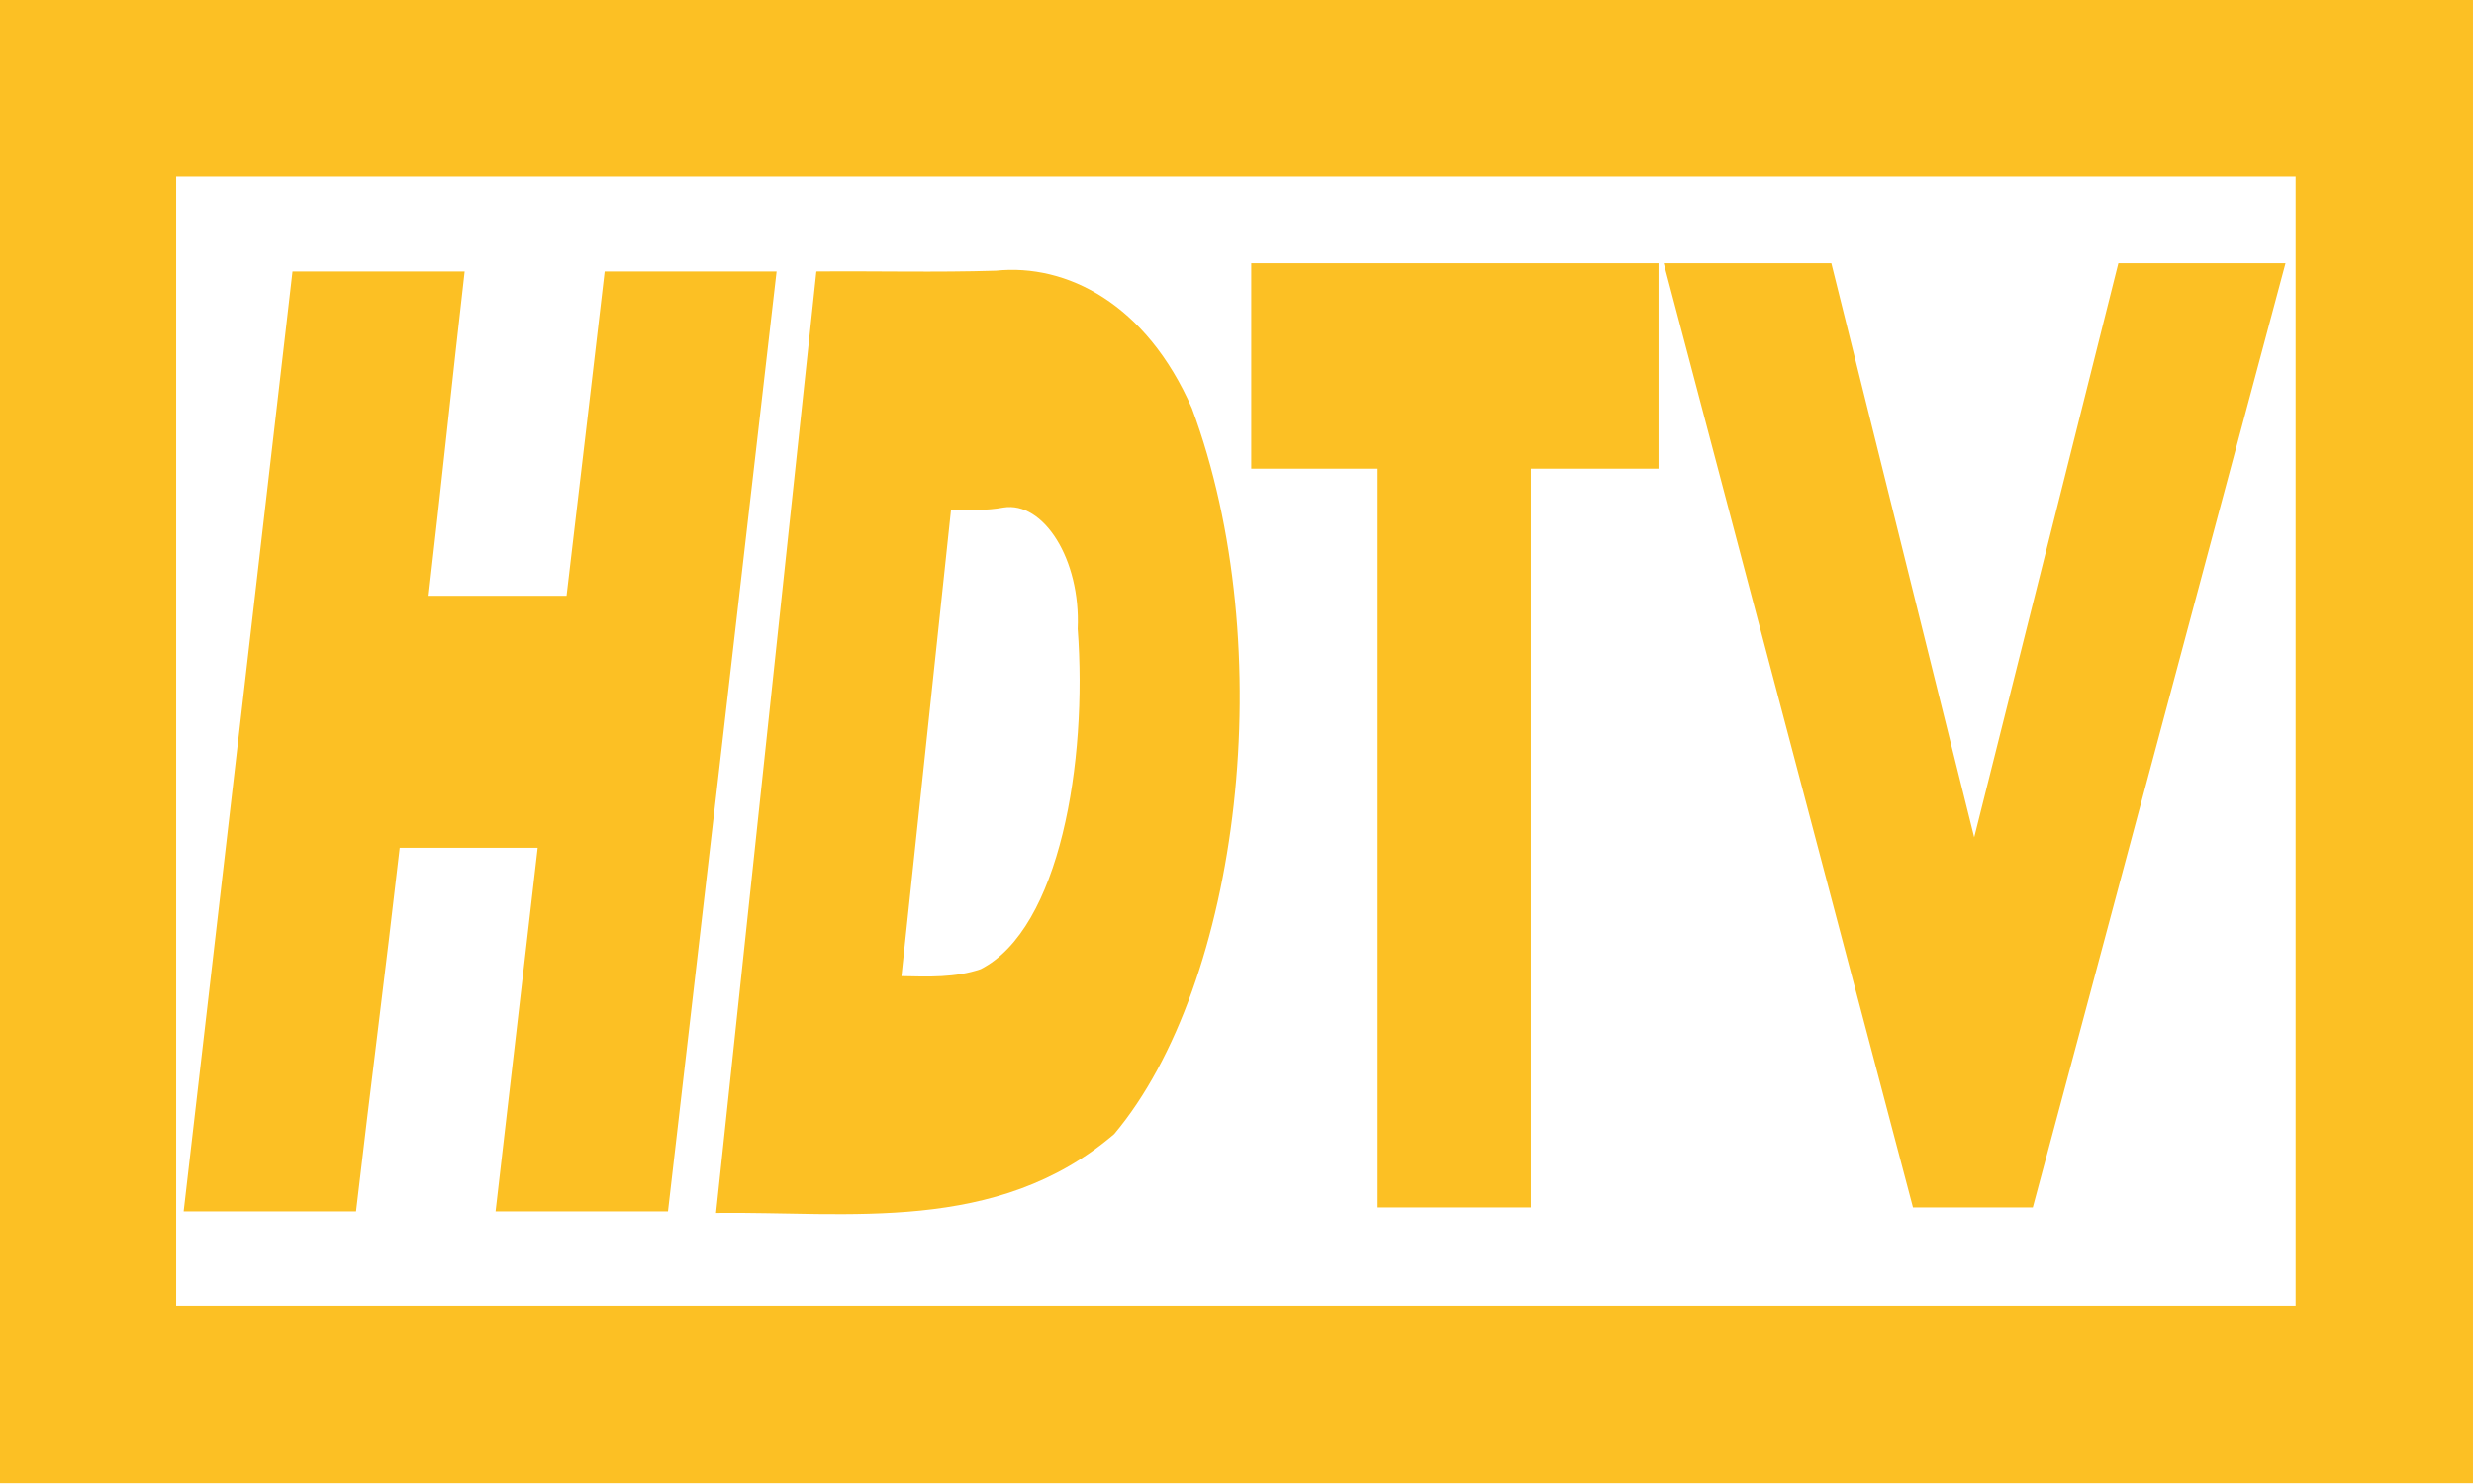 <?xml version="1.0" encoding="UTF-8" standalone="no"?>
<!-- Created with Inkscape (http://www.inkscape.org/) -->

<svg
   xmlns:dc="http://purl.org/dc/elements/1.1/"
   xmlns:cc="http://creativecommons.org/ns#"
   xmlns:rdf="http://www.w3.org/1999/02/22-rdf-syntax-ns#"
   xmlns:svg="http://www.w3.org/2000/svg"
   xmlns="http://www.w3.org/2000/svg"
   xmlns:sodipodi="http://sodipodi.sourceforge.net/DTD/sodipodi-0.dtd"
   xmlns:inkscape="http://www.inkscape.org/namespaces/inkscape"
   width="55"
   height="33"
   id="svg2"
   version="1.1"
   inkscape:version="0.48.5 r10040"
   sodipodi:docname="ico_channel_hdtv_on.svg">
  <defs
     id="defs4">
    <clipPath
       clipPathUnits="userSpaceOnUse"
       id="clipPath3798">
      <rect
         style="fill:none;stroke:#000000;stroke-width:0.189;stroke-miterlimit:4;stroke-opacity:1;stroke-dasharray:none"
         id="rect3800"
         width="36.227"
         height="25.703"
         x="-371.178"
         y="731.843"
         transform="scale(-1,1)" />
    </clipPath>
    <clipPath
       clipPathUnits="userSpaceOnUse"
       id="clipPath3804">
      <rect
         style="fill:none;stroke:#000000;stroke-width:0.092;stroke-miterlimit:4;stroke-opacity:1;stroke-dasharray:none"
         id="rect3806"
         width="33.622"
         height="17.082"
         x="337.914"
         y="732.637" />
    </clipPath>
  </defs>
  <sodipodi:namedview
     id="base"
     pagecolor="#ffffff"
     bordercolor="#666666"
     borderopacity="1.0"
     inkscape:pageopacity="0.0"
     inkscape:pageshadow="2"
     inkscape:zoom="7.8485975"
     inkscape:cx="-6.1452064"
     inkscape:cy="39.017987"
     inkscape:document-units="px"
     inkscape:current-layer="g3797"
     showgrid="false"
     inkscape:window-width="1920"
     inkscape:window-height="1005"
     inkscape:window-x="-9"
     inkscape:window-y="-9"
     inkscape:window-maximized="1"
     inkscape:showpageshadow="false" />
  <g
     inkscape:label="Ebene 1"
     inkscape:groupmode="layer"
     id="layer1"
     transform="translate(0,-1019.362)">
    <g
       id="g3797"
       transform="translate(-329.626,329.223)">
      <rect
         y="692.094"
         x="331.571"
         height="29.055"
         width="51.061"
         id="rect2998"
         style="fill:none;stroke:#fcc024;stroke-width:3.943;stroke-opacity:1" />
      <path
         inkscape:connector-curvature="0"
         style="fill:#fcc024;fill-opacity:1;fill-rule:nonzero;stroke:none"
         id="rect3663"
         d="m 349.245,859.401 -1.146,21 16.389,0 c 0.922,0 1.665,-2.987 1.665,-6.694 l 0,-7.612 c 0,-3.707 -0.743,-6.694 -1.665,-6.694 l -15.243,0 z" />
      <g
         id="g3059"
         transform="matrix(0.033,0,0,0.07,327.02,892.681)"
         style="fill:#fcc024;fill-opacity:1">
        <path
           d="m 645.287,-468.981 c -22.639,97.548 -45.217,195.109 -67.782,292.672 36.502,0 73.004,0 109.507,0 9.235,-39.776 18.605,-75.709 27.721,-115.508 l 87.652,0 c -8.91,38.504 -17.87,76.998 -26.746,115.508 36.502,0 73.004,0 109.507,0 23.074,-99.519 46.112,-199.045 68.989,-298.602 -36.399,0 -72.798,0 -109.197,0 -7.994,34.359 -16.122,68.692 -24.2,103.035 l -87.65,0 c 7.66,-33.068 15.294,-69.958 22.915,-103.035 -36.451,0 -72.901,0 -109.352,0 l -0.881,3.835 -0.481,2.095 z"
           id="text3678"
           style="font-size:94.349px;font-style:italic;font-variant:normal;font-weight:bold;font-stretch:normal;text-align:start;line-height:100%;text-anchor:start;fill:#fcc024;fill-opacity:1;stroke:none;font-family:Arial"
           inkscape:connector-curvature="0" />
        <path
           d="m 1093.388,-475.158 c -37.937,0.591 -76.007,0.074 -113.994,0.247 -21.266,99.694 -42.524,199.391 -63.738,299.097 83.586,-0.534 178.309,6.897 252.94,-25.079 80.14,-47.72 105.838,-154.518 49.358,-230.53 -29.033,-33.258 -79.655,-46.059 -124.567,-43.734 z m 4.868,75.237 c 25.357,-2.071 49.095,16.449 47.135,38.545 6.297,42.229 -11.299,95.243 -61.601,108.1 -15.992,2.758 -33.468,2.41 -50.351,2.224 10.493,-49.376 20.986,-98.752 31.479,-148.128 11.165,0.016 22.326,0.3 33.339,-0.741 z"
           id="text3682"
           style="font-size:94.349px;font-style:italic;font-variant:normal;font-weight:bold;font-stretch:normal;text-align:start;line-height:100%;text-anchor:start;fill:#fcc024;fill-opacity:1;stroke:none;font-family:Arial"
           inkscape:connector-curvature="0" />
      </g>
      <g
         id="g3059-8"
         transform="matrix(0.035,0,0,0.07,313.496,729.419)"
         style="fill:#fcc024;fill-opacity:1">
        <path
           d="m 645.287,-468.981 c -22.639,97.548 -45.217,195.109 -67.782,292.672 36.502,0 73.004,0 109.507,0 9.235,-39.776 18.605,-75.709 27.721,-115.508 l 87.652,0 c -8.91,38.504 -17.87,76.998 -26.746,115.508 36.502,0 73.004,0 109.507,0 23.074,-99.519 46.112,-199.045 68.989,-298.602 -36.399,0 -72.798,0 -109.197,0 -7.994,34.359 -16.122,68.692 -24.2,103.035 l -87.65,0 c 7.66,-33.068 15.294,-69.958 22.915,-103.035 -36.451,0 -72.901,0 -109.352,0 l -0.881,3.835 -0.481,2.095 z"
           id="text3678-2"
           style="font-size:94.349px;font-style:italic;font-variant:normal;font-weight:bold;font-stretch:normal;text-align:start;line-height:100%;text-anchor:start;fill:#fcc024;fill-opacity:1;stroke:none;font-family:Arial"
           inkscape:connector-curvature="0" />
        <path
           d="m 1093.388,-475.158 c -37.937,0.591 -76.007,0.074 -113.994,0.247 -21.266,99.694 -42.524,199.391 -63.738,299.097 83.586,-0.534 178.309,6.897 252.94,-25.079 80.14,-47.72 105.838,-154.518 49.358,-230.53 -29.033,-33.258 -79.655,-46.059 -124.567,-43.734 z m 4.868,75.237 c 25.357,-2.071 49.095,16.449 47.135,38.545 6.297,42.229 -11.299,95.243 -61.601,108.1 -15.992,2.758 -33.468,2.41 -50.351,2.224 10.493,-49.376 20.986,-98.752 31.479,-148.128 11.165,0.016 22.326,0.3 33.339,-0.741 z"
           id="text3682-4"
           style="font-size:94.349px;font-style:italic;font-variant:normal;font-weight:bold;font-stretch:normal;text-align:start;line-height:100%;text-anchor:start;fill:#fcc024;fill-opacity:1;stroke:none;font-family:Arial"
           inkscape:connector-curvature="0" />
      </g>
      <g
         transform="scale(0.792,1.262)"
         style="font-size:22.261px;font-style:oblique;font-weight:bold;line-height:130%;letter-spacing:0px;word-spacing:0px;fill:#fcc024;fill-opacity:1;stroke:none;font-family:Sans;-inkscape-font-specification:Sans Oblique"
         id="text2996">
        <path
           d="m 462.749,555.12 -3.583,0 0,13.017 -4.327,0 0,-13.017 -3.522,0 0,-3.62 11.432,0 z"
           style="font-size:24.961px;font-style:normal;font-variant:normal;font-stretch:normal;fill:#fcc024;font-family:Aharoni;-inkscape-font-specification:Aharoni Bold"
           id="path2999" />
        <path
           d="m 480.348,551.5 -7.093,16.637 -3.364,0 -6.996,-16.637 4.705,0 4.01,10.116 4.046,-10.116 z"
           style="font-size:24.961px;font-style:normal;font-variant:normal;font-stretch:normal;fill:#fcc024;font-family:Aharoni;-inkscape-font-specification:Aharoni Bold"
           id="path3001" />
      </g>
    </g>
  </g>
</svg>
